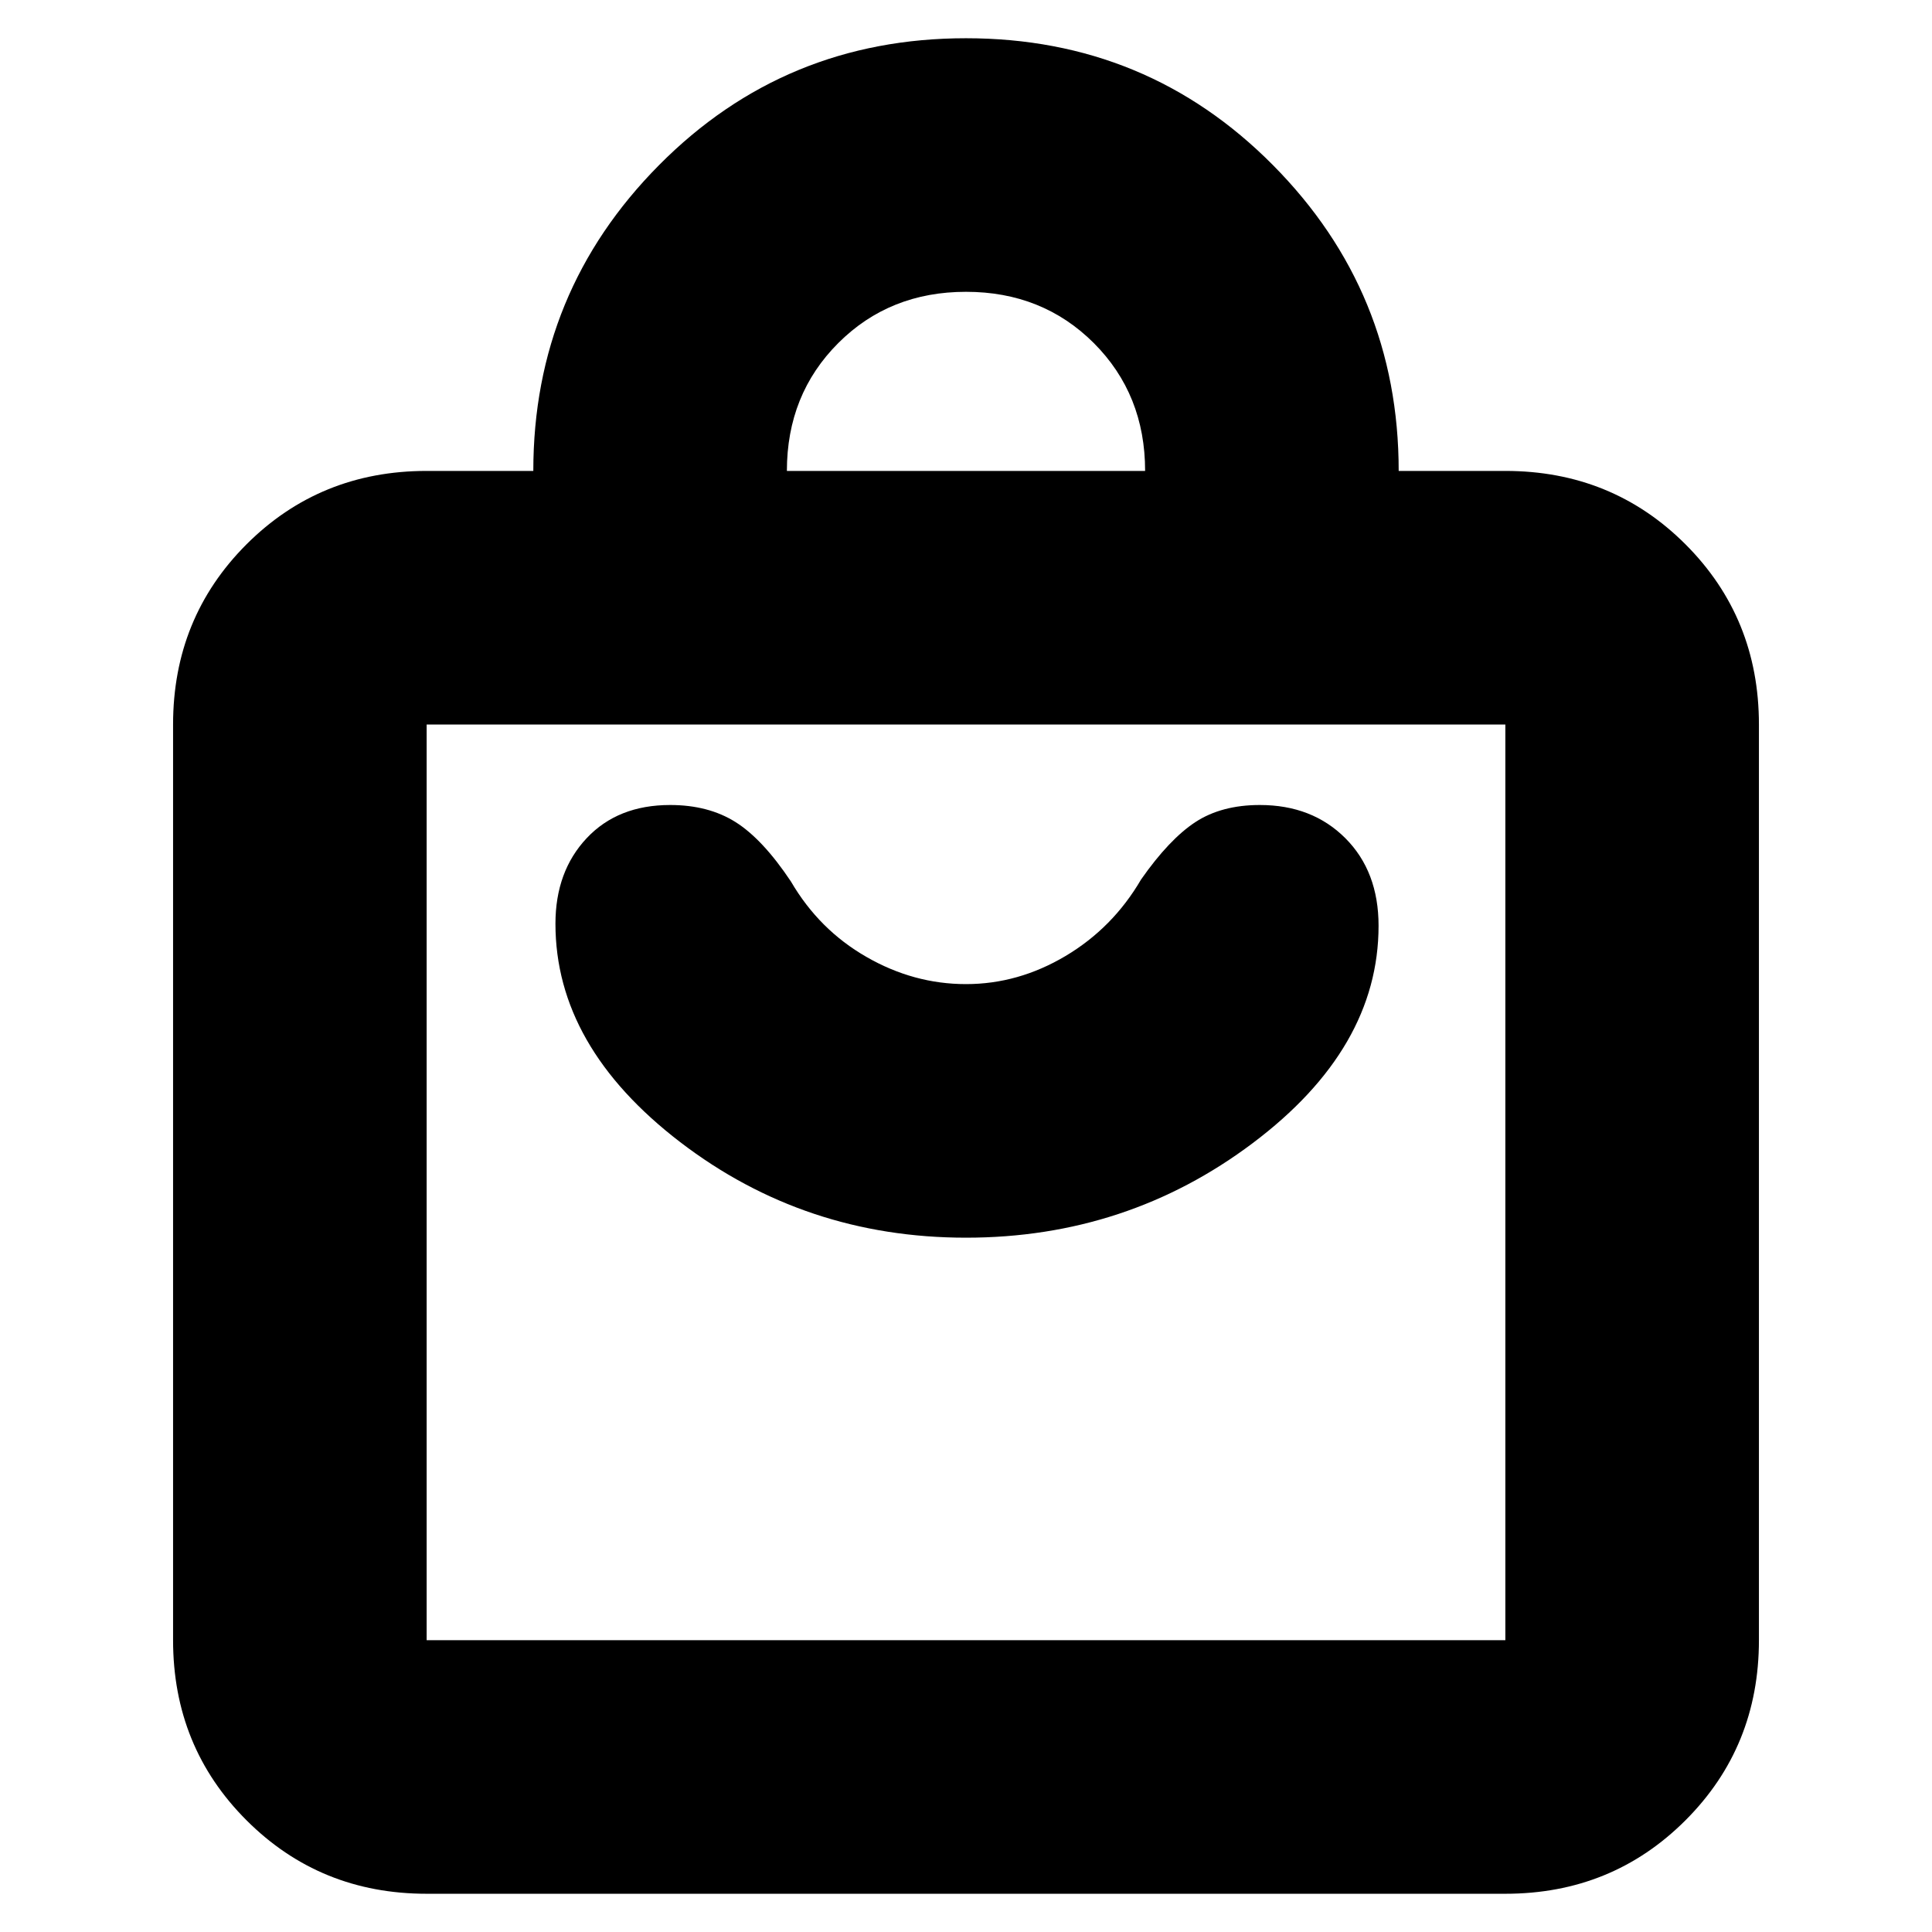 <svg xmlns="http://www.w3.org/2000/svg" height="24" width="24"><path d="M18.7 23.525H5.3q-1.325 0-2.238-.913-.912-.912-.912-2.237V9q0-1.325.912-2.238.913-.912 2.238-.912h1.325q0-2.225 1.563-3.8Q9.75.475 12 .475t3.812 1.575q1.563 1.575 1.563 3.8H18.7q1.325 0 2.238.912.912.913.912 2.238v11.375q0 1.325-.912 2.237-.913.913-2.238.913ZM9.775 5.85h4.45q0-.95-.637-1.588-.638-.637-1.588-.637-.95 0-1.587.637-.638.638-.638 1.588ZM18.7 20.375V9H5.3v11.375Zm-6.7-5q2 0 3.562-1.175 1.563-1.175 1.563-2.7 0-.675-.413-1.088Q16.3 10 15.65 10q-.475 0-.8.212-.325.213-.675.713-.35.6-.937.95-.588.35-1.238.35t-1.237-.338q-.588-.337-.938-.937-.35-.525-.688-.738Q8.8 10 8.325 10q-.65 0-1.037.412-.388.413-.388 1.063 0 1.525 1.55 2.713Q10 15.375 12 15.375ZM5.3 9v11.375V9Z"/></svg>